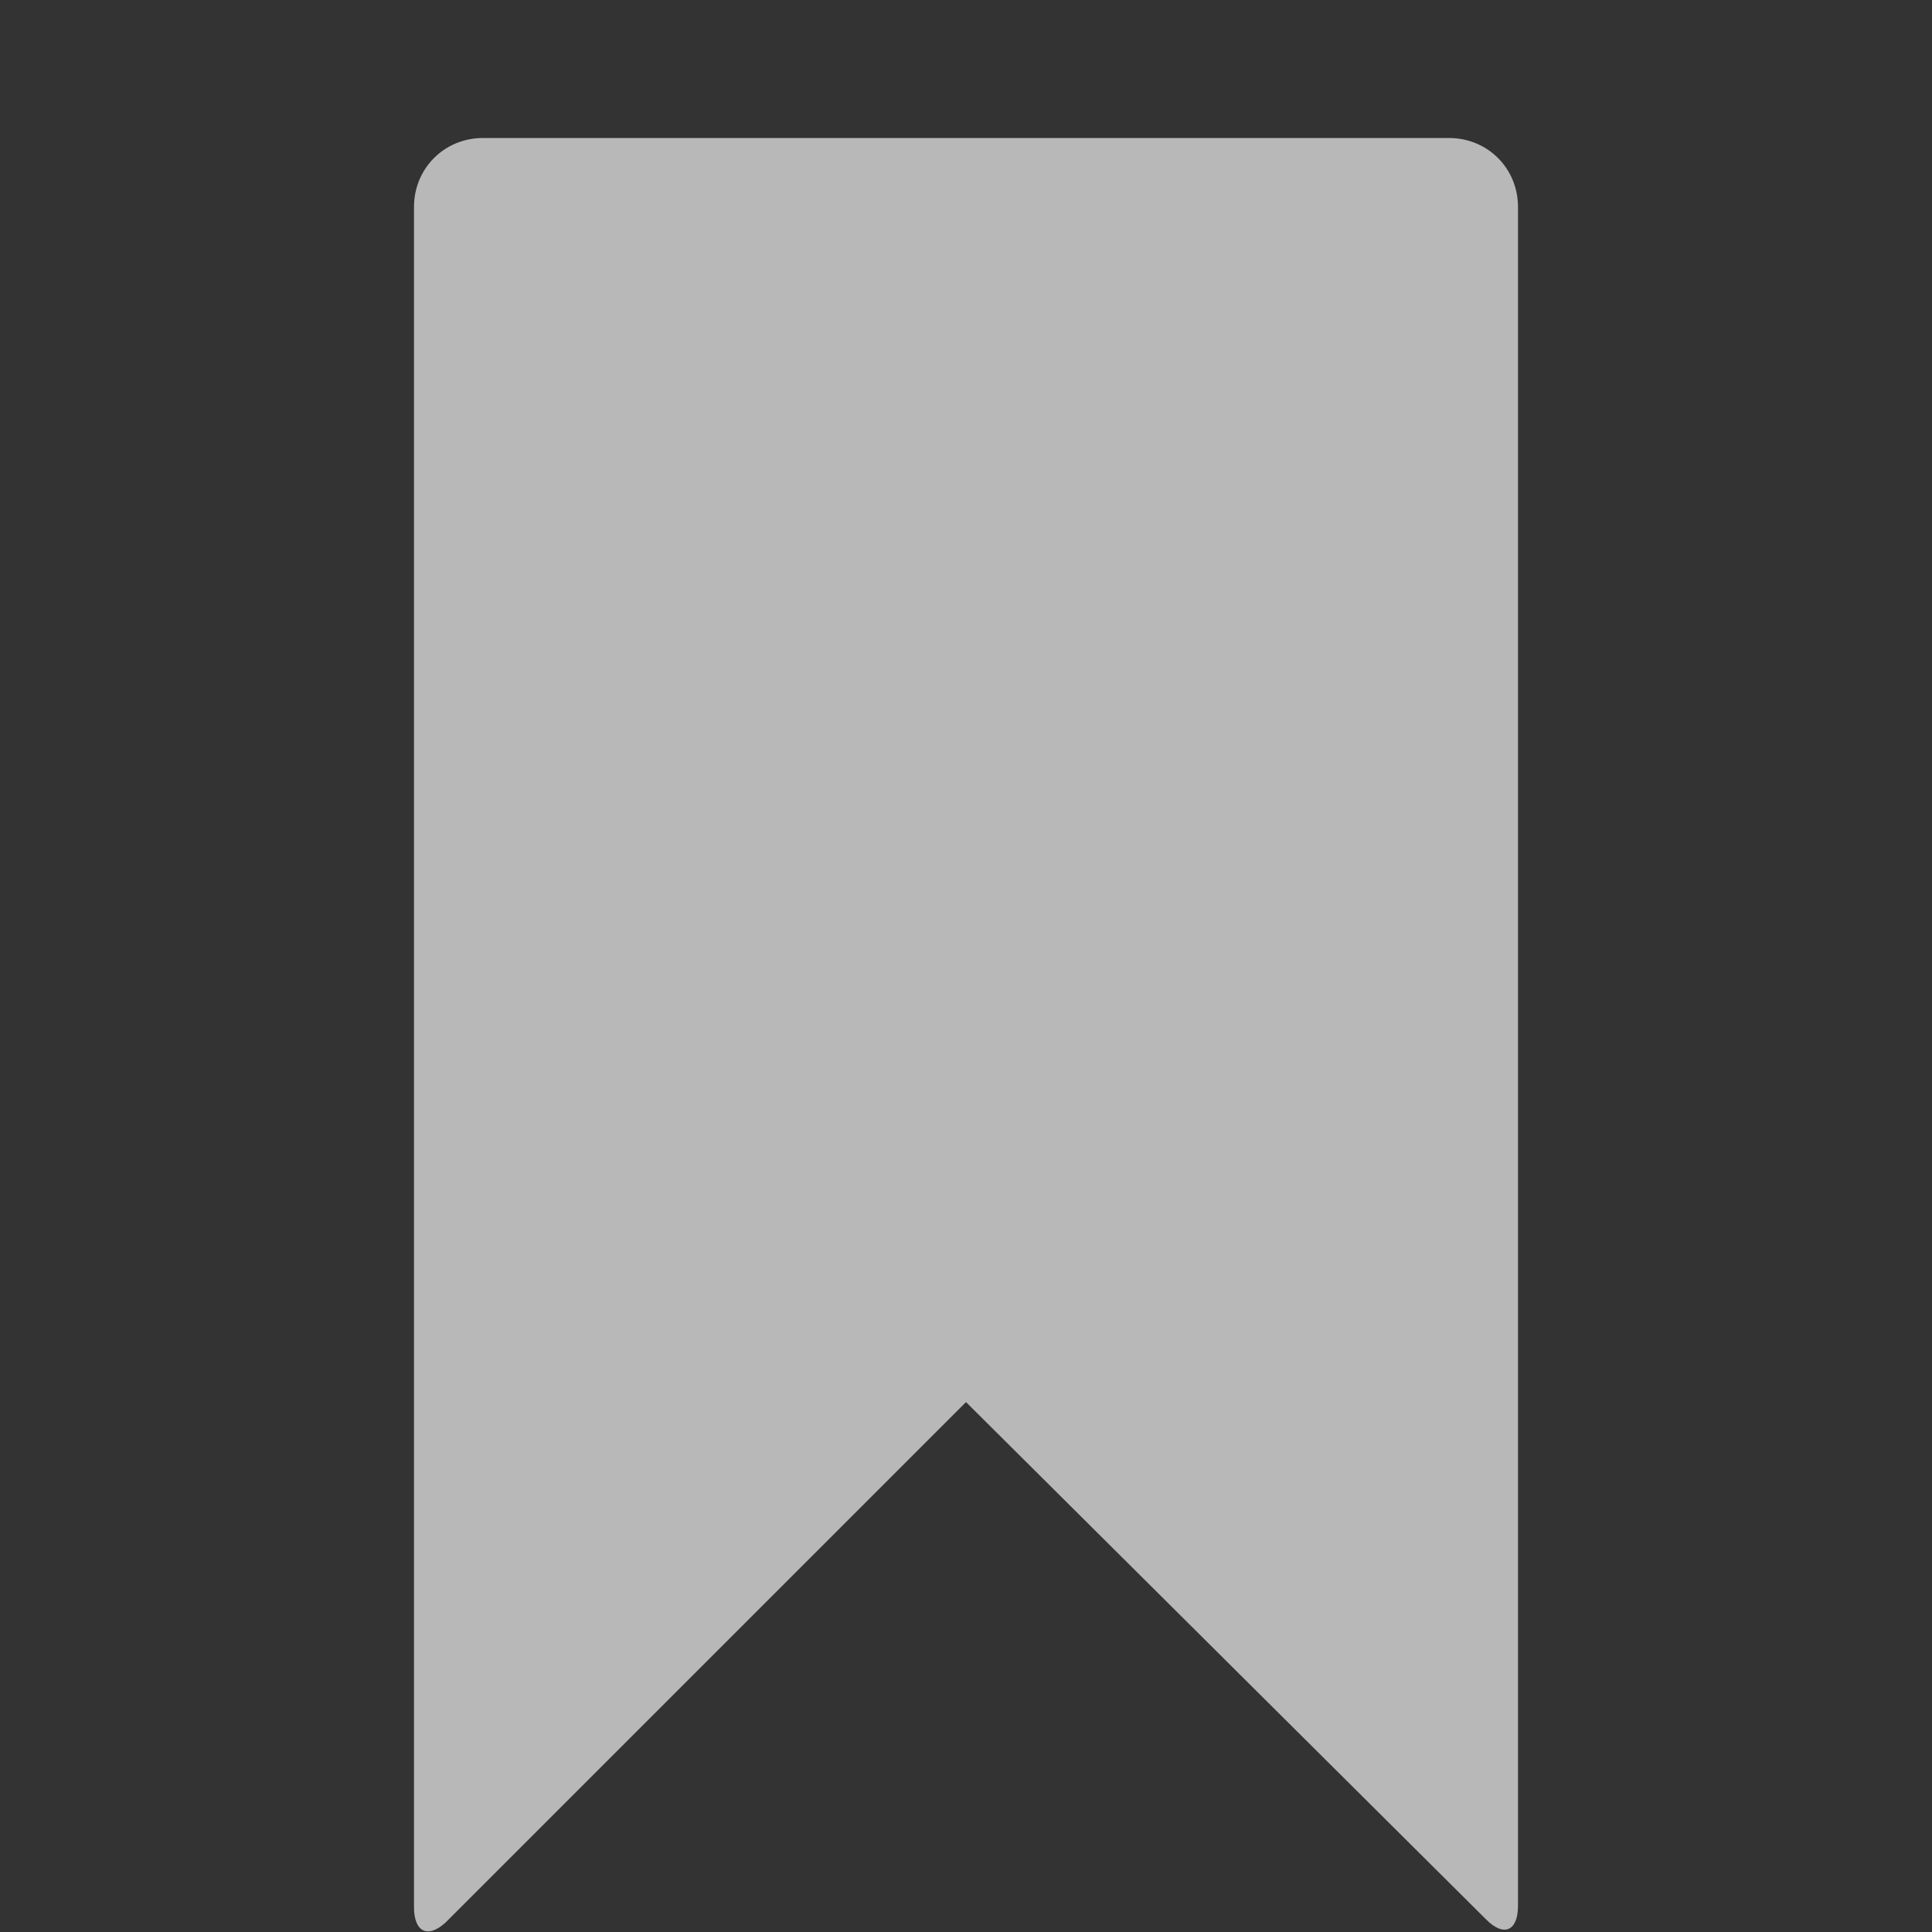 <?xml version="1.0" encoding="UTF-8"?>
<svg id="icons" xmlns="http://www.w3.org/2000/svg" width="28" height="28" viewBox="0 0 28 28">
  <rect x="0" y="0" width="28" height="28" fill="#333333" stroke="none"/>
  <defs>
    <style>
      .fill {
        fill: #fff;
        opacity: .65;
        stroke-width: 0px;
      }
    </style>
  </defs>
  <path class="fill" d="M14,20.32l7.54,7.5c.26.26.46.16.46-.2V3c0-.56-.44-1-1-1H7c-.56,0-1,.44-1,1v24.64c0,.36.2.46.46.22l7.54-7.54Z"/>
</svg>